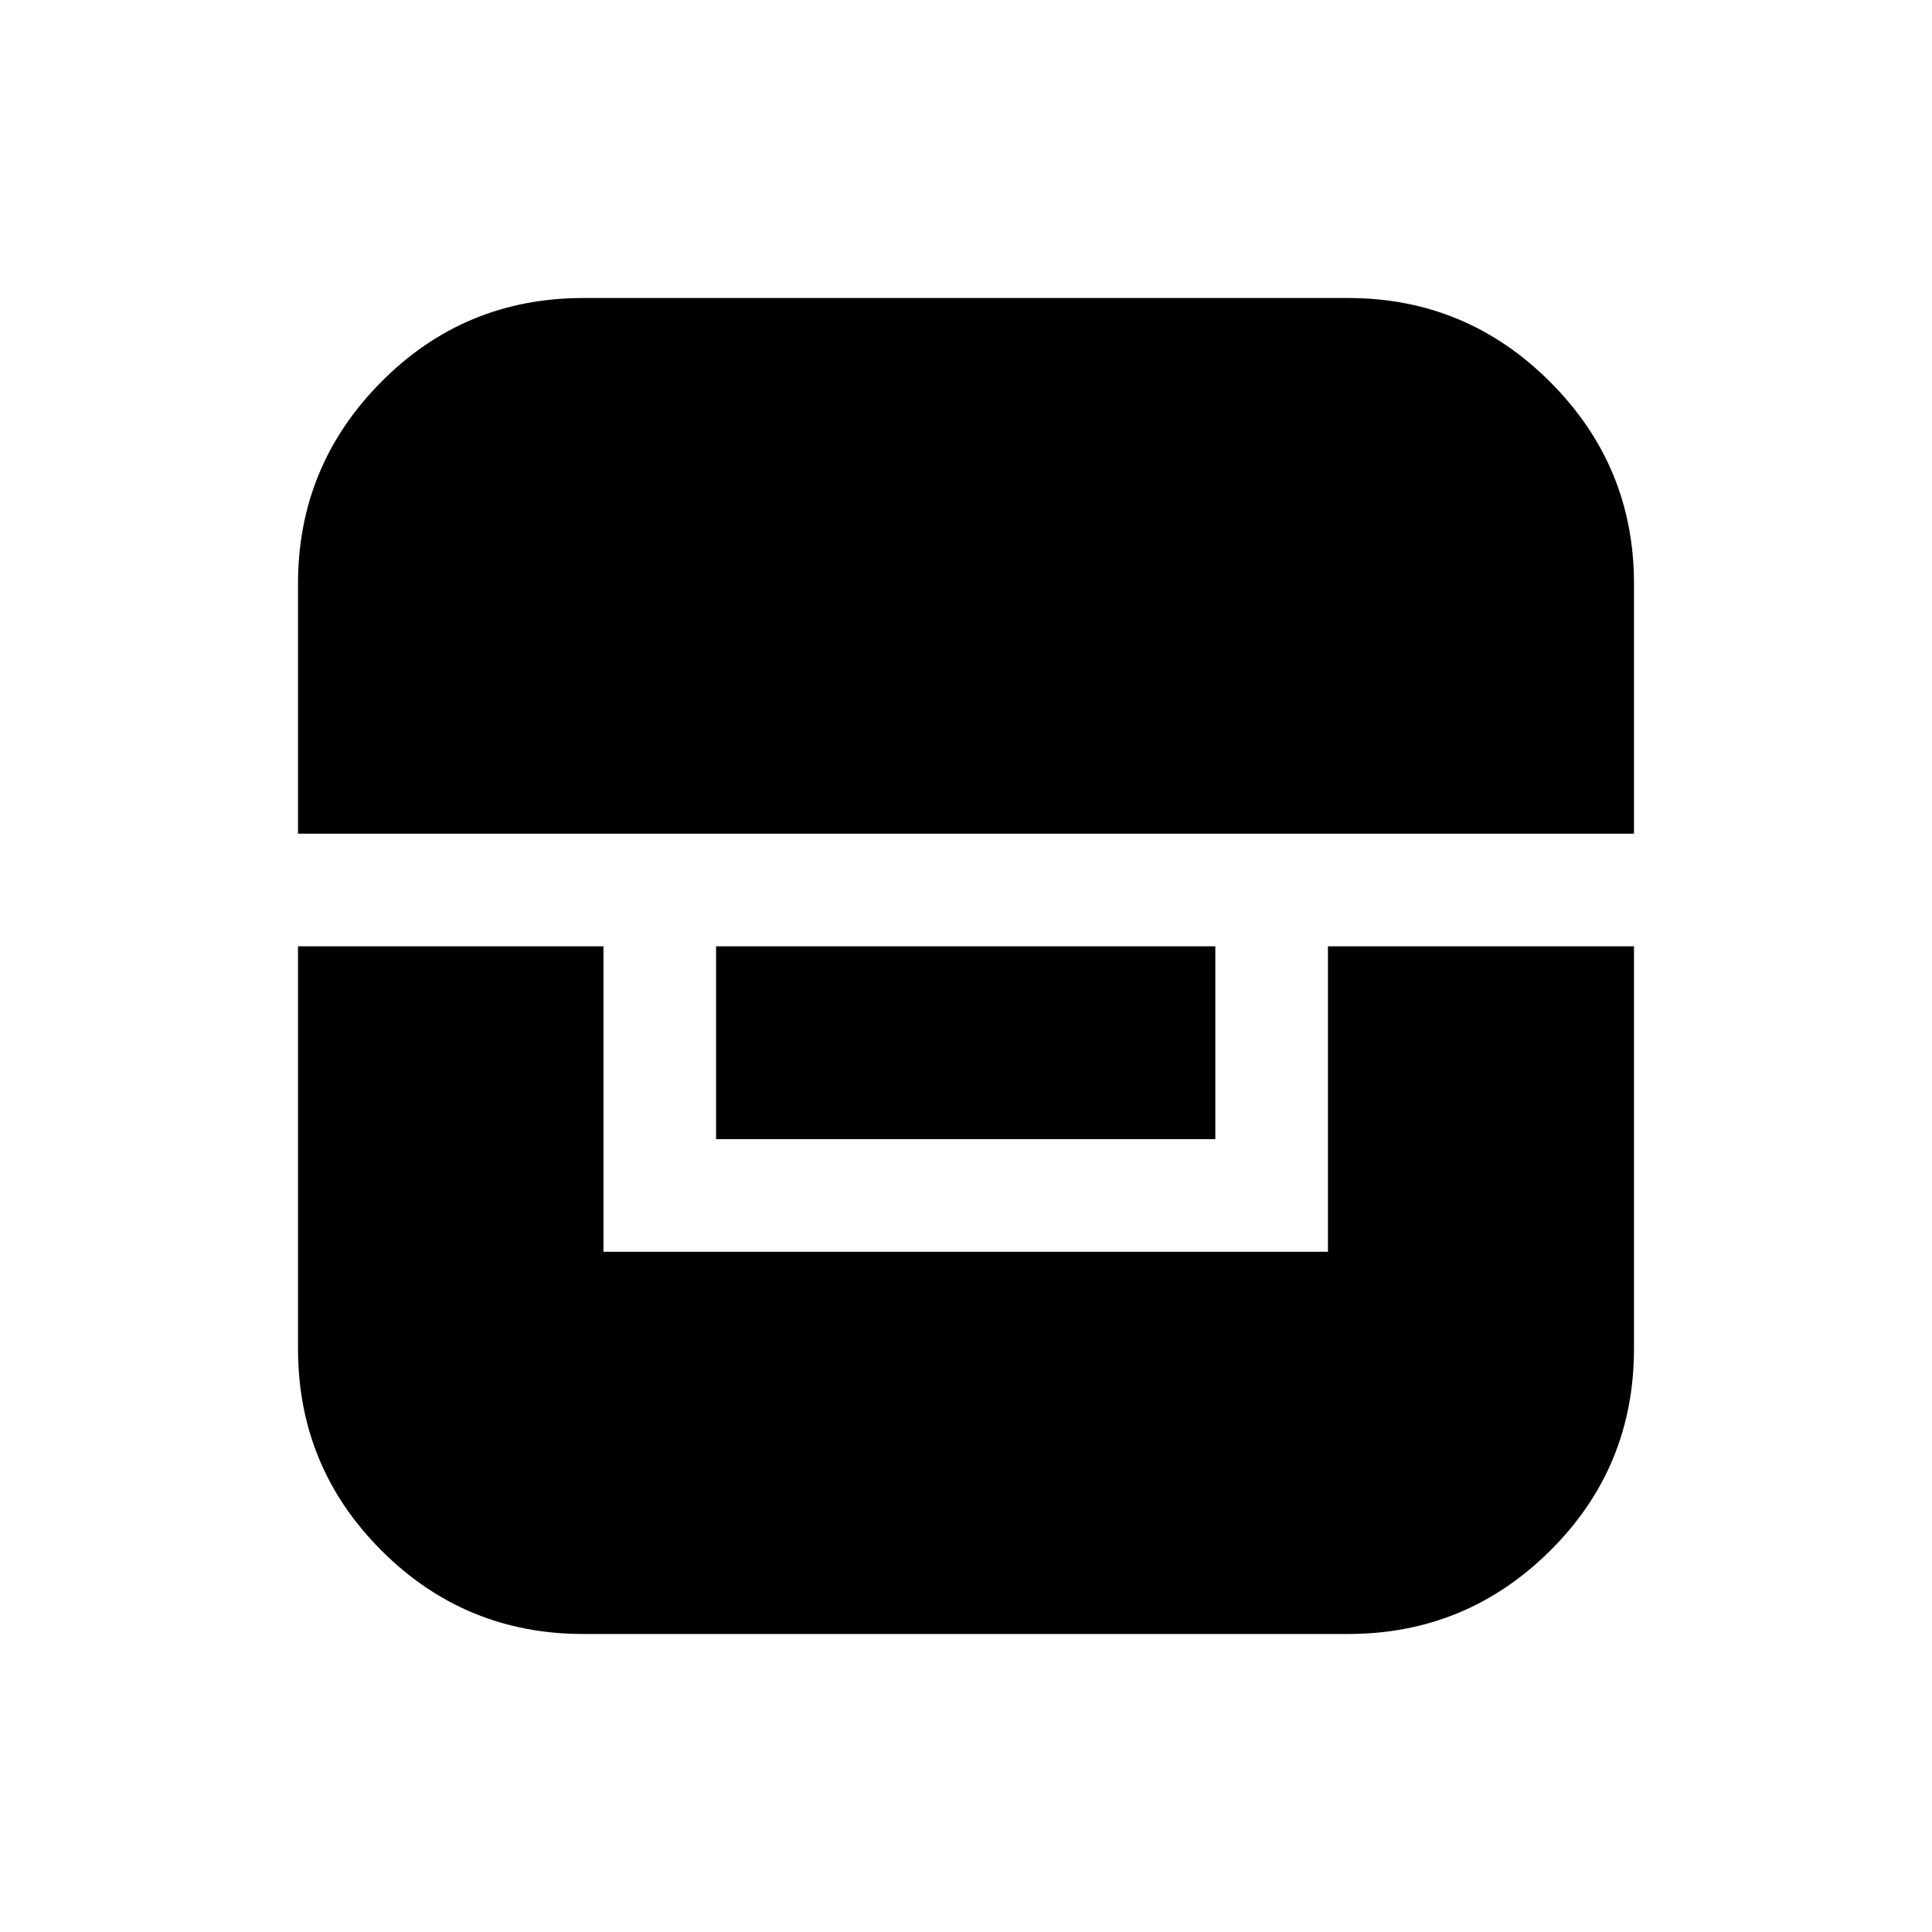 <svg xmlns="http://www.w3.org/2000/svg" height="24" viewBox="0 -960 960 960" width="24"><path d="M148.08-489.77v199.88q0 58.87 41.47 100.34 41.47 41.47 100.34 41.47h379.95q58.72 0 100.4-41.36 41.68-41.35 41.68-100.45v-199.88H659.85V-338h-360v-151.77H148.08Zm207.73 0v95.81h248.08v-95.81H355.81Zm-207.73-55.96h663.84v-124.25q0-58.58-41.68-100.26-41.68-41.68-100.4-41.68H289.89q-59.1 0-100.45 41.68-41.36 41.68-41.36 100.26v124.25Z"/></svg>